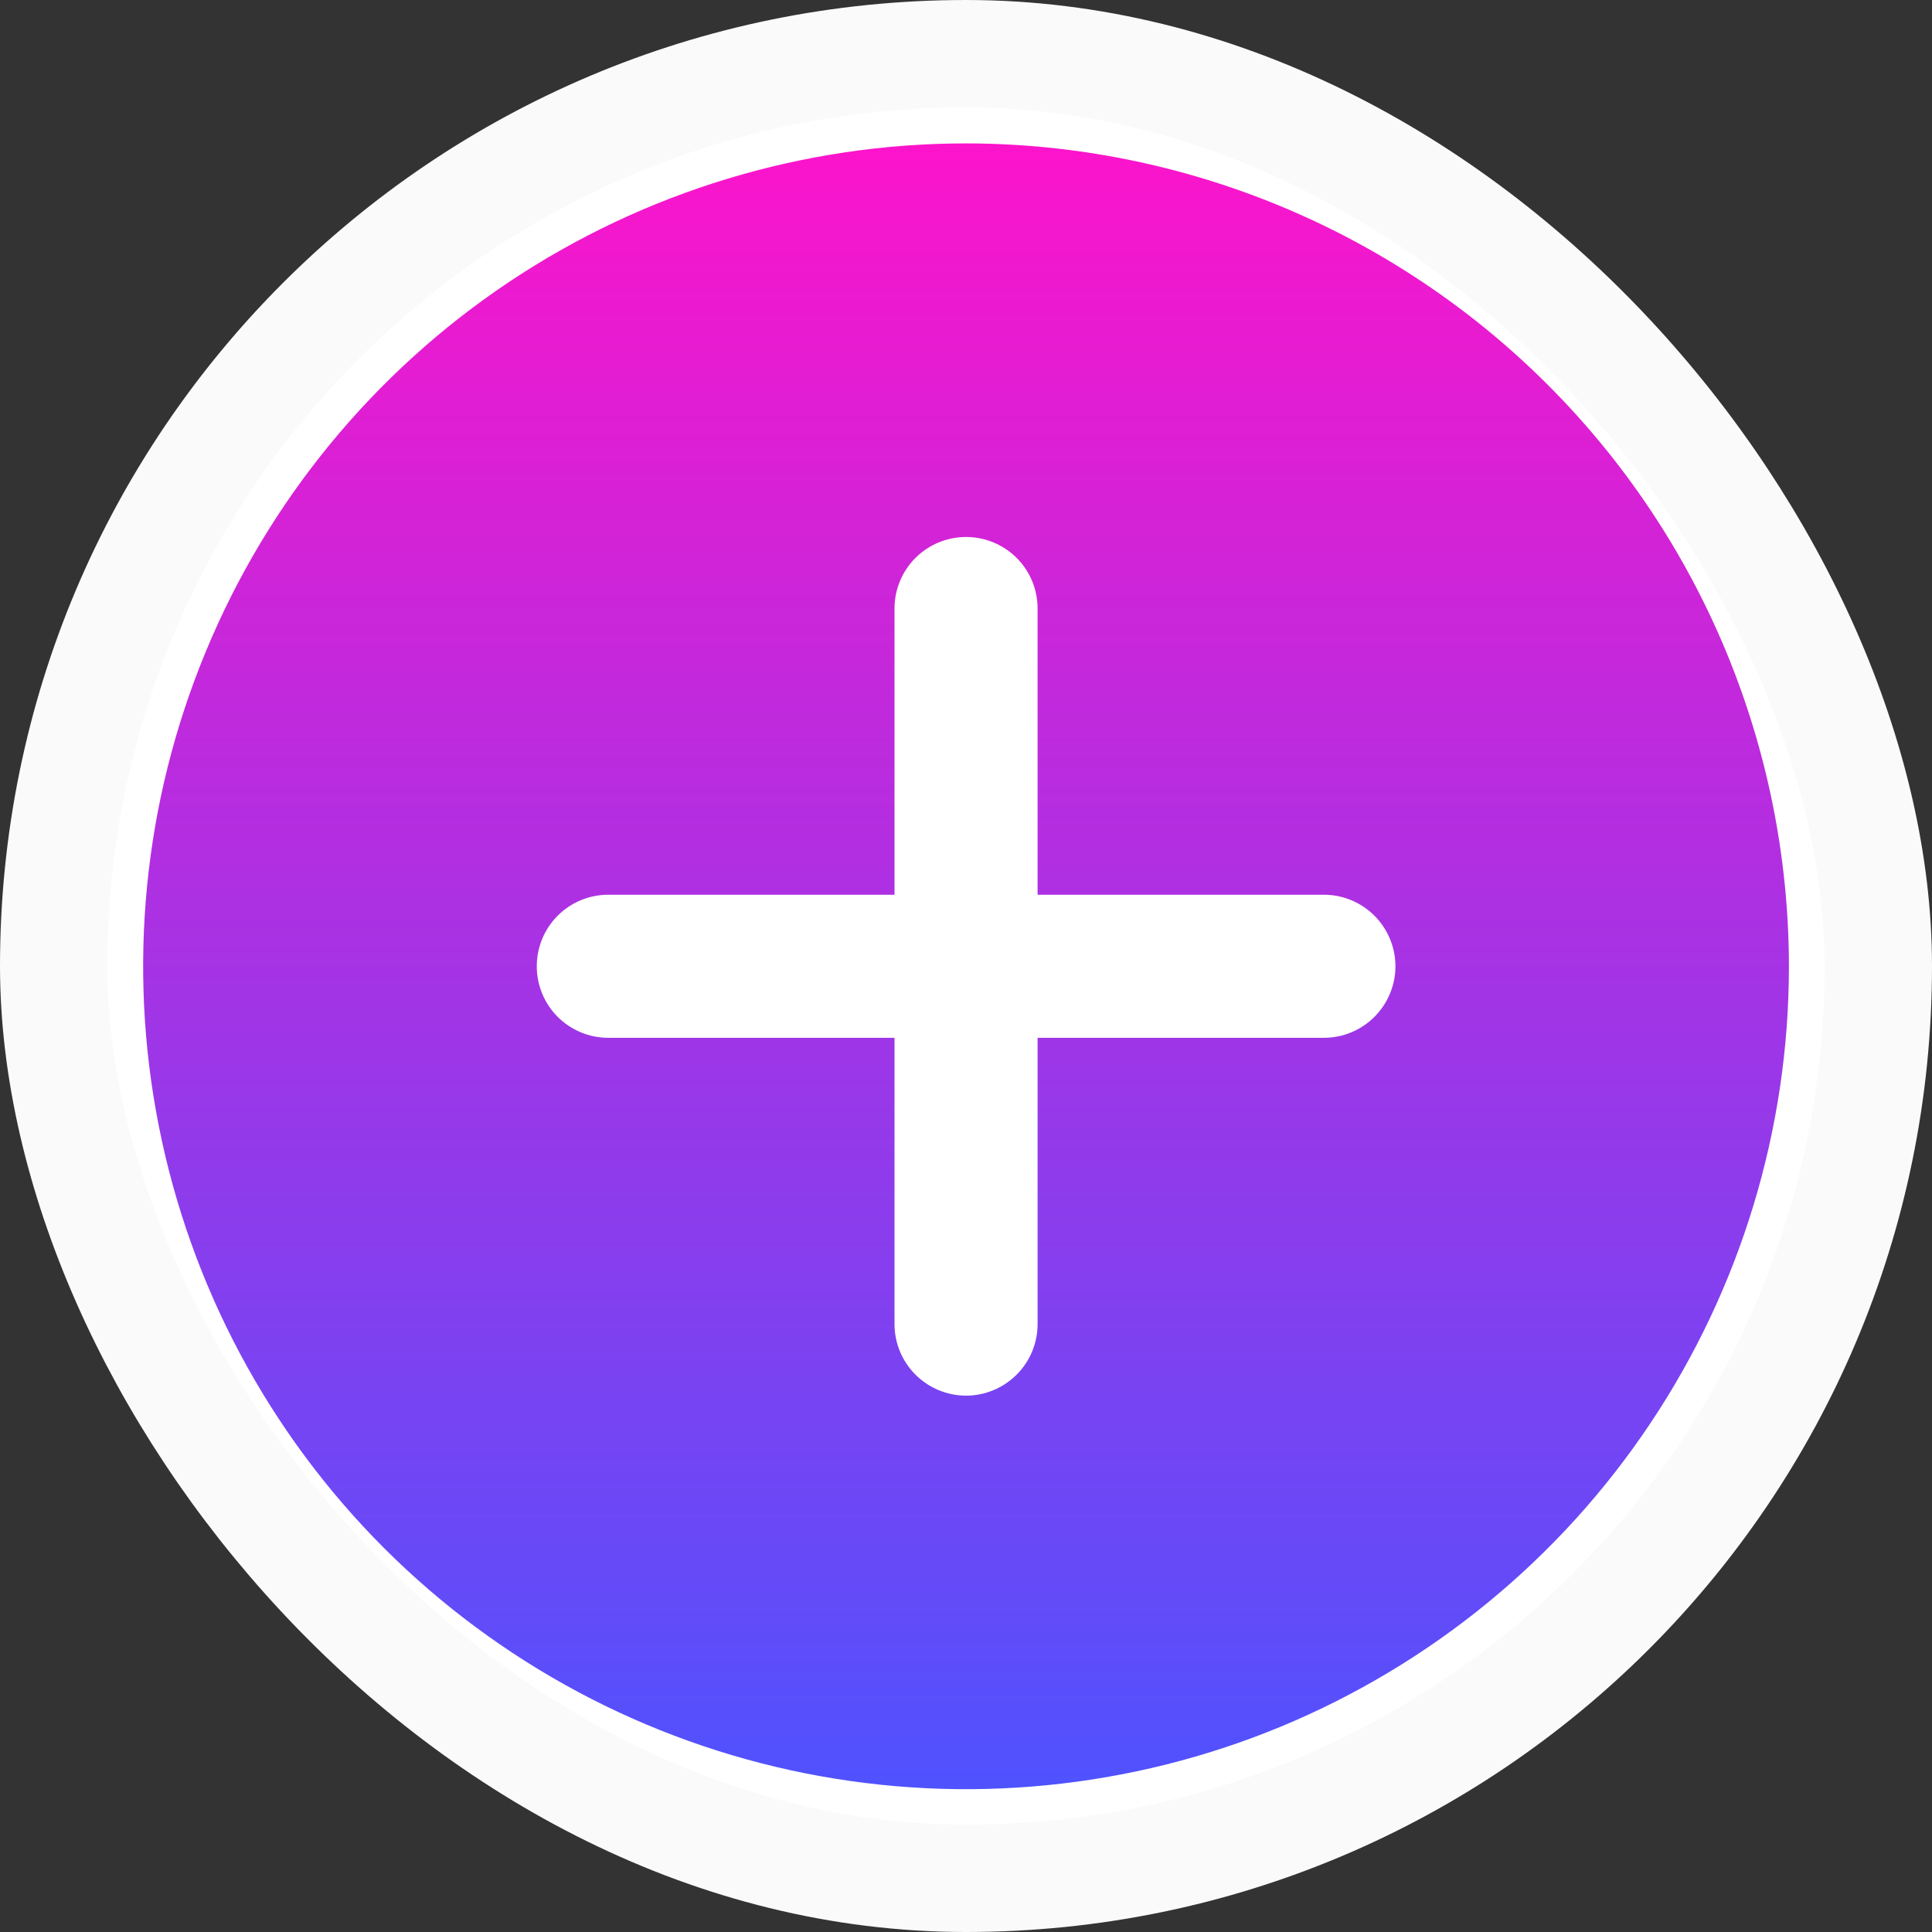 <svg width="18" height="18" viewBox="0 0 18 18" fill="none" xmlns="http://www.w3.org/2000/svg">
<rect x="0" y="0" width="18" height="18" fill="#333333" stroke="none"/>
<rect x="0.5" y="0.5" width="17" height="17" rx="8.5" fill="white"/>
<rect x="0.5" y="0.5" width="17" height="17" rx="8.5" stroke="#FAFAFA"/>
<g clip-path="url(#clip0_27_123)">
<path d="M9.001 1.336C7.484 1.336 6.002 1.786 4.741 2.628C3.481 3.47 2.498 4.668 1.918 6.069C1.337 7.47 1.185 9.011 1.481 10.498C1.777 11.986 2.507 13.352 3.579 14.424C4.652 15.496 6.018 16.226 7.505 16.522C8.992 16.818 10.534 16.666 11.935 16.086C13.335 15.505 14.533 14.523 15.375 13.262C16.218 12.001 16.667 10.519 16.667 9.003C16.665 6.97 15.857 5.021 14.419 3.584C12.982 2.147 11.033 1.338 9.001 1.336ZM12.334 9.669H9.667V12.336C9.667 12.513 9.597 12.682 9.472 12.807C9.347 12.932 9.177 13.003 9.001 13.003C8.824 13.003 8.654 12.932 8.529 12.807C8.404 12.682 8.334 12.513 8.334 12.336V9.669H5.667C5.491 9.669 5.321 9.599 5.196 9.474C5.071 9.349 5.001 9.179 5.001 9.003C5.001 8.826 5.071 8.656 5.196 8.531C5.321 8.406 5.491 8.336 5.667 8.336H8.334V5.669C8.334 5.492 8.404 5.323 8.529 5.198C8.654 5.073 8.824 5.003 9.001 5.003C9.177 5.003 9.347 5.073 9.472 5.198C9.597 5.323 9.667 5.492 9.667 5.669V8.336H12.334C12.511 8.336 12.68 8.406 12.805 8.531C12.93 8.656 13.001 8.826 13.001 9.003C13.001 9.179 12.93 9.349 12.805 9.474C12.68 9.599 12.511 9.669 12.334 9.669Z" fill="url(#paint0_linear_27_123)"/>
</g>
<defs>
<linearGradient id="paint0_linear_27_123" x1="9.001" y1="1.336" x2="9.001" y2="16.669" gradientUnits="userSpaceOnUse">
<stop stop-color="#FC14CB"/>
<stop offset="1" stop-color="#4F52FE"/>
</linearGradient>
<clipPath id="clip0_27_123">
<rect width="16" height="16" fill="white" transform="translate(1 1)"/>
</clipPath>
</defs>
</svg>
